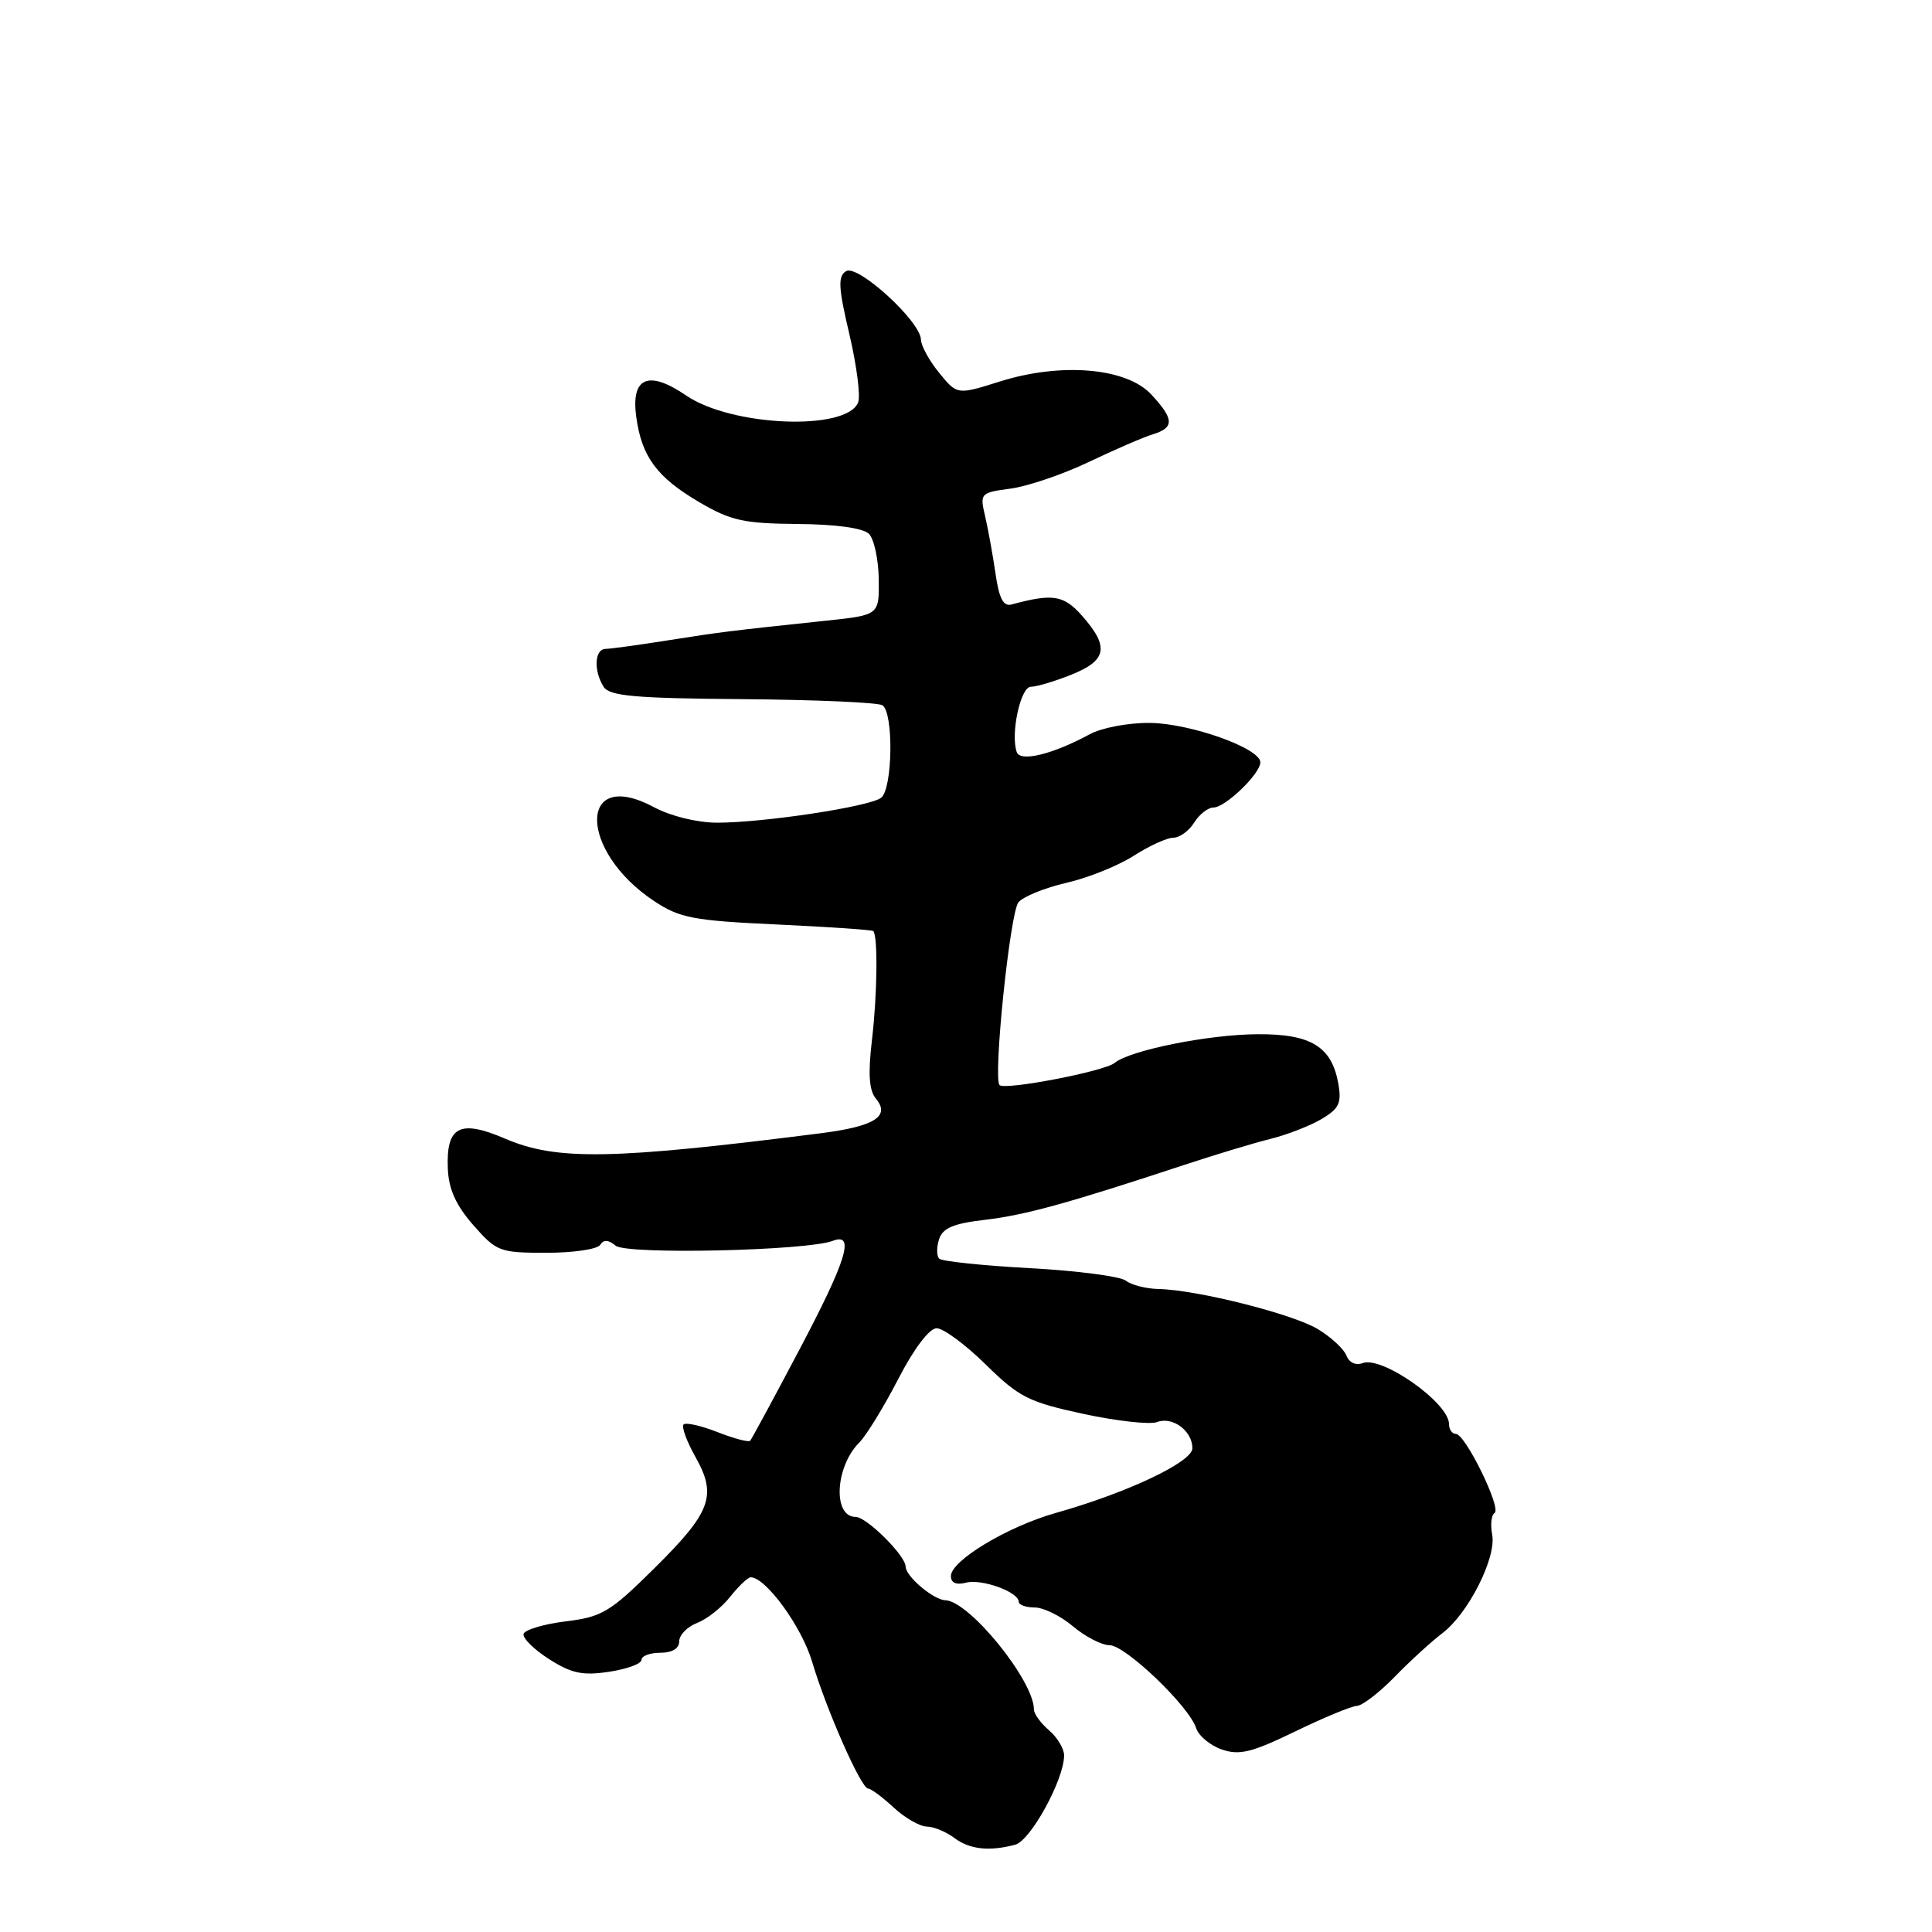 <?xml version="1.0" encoding="UTF-8" standalone="no"?>
<!DOCTYPE svg PUBLIC "-//W3C//DTD SVG 1.1//EN" "http://www.w3.org/Graphics/SVG/1.1/DTD/svg11.dtd" >
<svg xmlns="http://www.w3.org/2000/svg" xmlns:xlink="http://www.w3.org/1999/xlink" version="1.1" viewBox="0 0 256 256">
 <g >
 <path fill="currentColor"
d=" M 134.53 244.43 C 136.57 243.88 141.00 235.78 141.00 232.60 C 141.00 231.71 140.10 230.21 139.00 229.27 C 137.90 228.33 137.00 227.09 137.00 226.51 C 137.00 222.70 128.44 212.14 125.26 212.04 C 123.69 211.99 120.00 208.87 120.00 207.58 C 120.00 206.14 114.83 201.00 113.38 201.00 C 110.32 201.00 110.65 194.35 113.87 191.13 C 114.79 190.21 117.11 186.43 119.02 182.73 C 121.13 178.65 123.14 176.01 124.11 176.00 C 125.00 176.00 127.93 178.16 130.61 180.80 C 135.03 185.14 136.28 185.78 143.56 187.35 C 147.99 188.30 152.38 188.79 153.32 188.43 C 155.37 187.65 158.00 189.60 158.00 191.90 C 158.00 193.72 149.40 197.79 139.91 200.47 C 133.50 202.28 126.00 206.79 126.00 208.84 C 126.00 209.74 126.71 210.05 128.00 209.71 C 130.08 209.17 134.98 210.94 134.99 212.25 C 135.00 212.66 135.95 213.00 137.11 213.00 C 138.26 213.00 140.55 214.12 142.18 215.50 C 143.82 216.88 146.00 218.00 147.03 218.00 C 149.12 218.00 157.58 226.10 158.49 228.98 C 158.82 230.00 160.34 231.27 161.88 231.81 C 164.22 232.62 165.83 232.23 171.59 229.44 C 175.39 227.59 179.08 226.07 179.79 226.04 C 180.50 226.02 182.75 224.29 184.79 222.20 C 186.83 220.10 189.68 217.50 191.13 216.40 C 194.56 213.80 198.31 206.38 197.72 203.34 C 197.47 202.03 197.61 200.74 198.04 200.48 C 199.00 199.89 194.16 190.00 192.91 190.00 C 192.41 190.00 192.00 189.41 192.00 188.69 C 192.00 185.89 183.12 179.63 180.55 180.62 C 179.66 180.96 178.76 180.55 178.41 179.62 C 178.07 178.75 176.38 177.18 174.65 176.13 C 171.33 174.11 158.58 170.90 153.50 170.80 C 151.85 170.76 149.91 170.27 149.19 169.70 C 148.48 169.13 142.76 168.38 136.49 168.04 C 130.21 167.70 124.80 167.13 124.45 166.78 C 124.10 166.44 124.09 165.28 124.43 164.21 C 124.91 162.72 126.32 162.12 130.53 161.63 C 135.86 161.00 141.46 159.46 157.00 154.33 C 161.12 152.97 166.26 151.42 168.42 150.89 C 170.57 150.35 173.58 149.18 175.11 148.28 C 177.44 146.90 177.79 146.16 177.33 143.57 C 176.46 138.68 173.70 136.99 166.64 137.04 C 160.12 137.07 149.70 139.17 147.68 140.85 C 146.34 141.96 133.16 144.49 132.45 143.78 C 131.56 142.89 133.83 120.91 134.95 119.56 C 135.58 118.80 138.44 117.64 141.30 116.98 C 144.16 116.33 148.18 114.71 150.23 113.39 C 152.28 112.08 154.64 111.00 155.47 111.00 C 156.30 111.00 157.55 110.10 158.23 109.00 C 158.92 107.90 160.07 107.00 160.79 107.00 C 162.36 107.00 167.00 102.53 167.00 101.01 C 167.00 99.15 157.74 95.85 152.38 95.79 C 149.53 95.76 145.97 96.43 144.38 97.30 C 139.51 99.94 135.21 101.00 134.73 99.67 C 133.87 97.30 135.22 91.00 136.59 91.00 C 137.34 91.00 139.77 90.28 141.98 89.39 C 146.67 87.51 147.01 85.72 143.42 81.64 C 140.96 78.84 139.53 78.61 134.03 80.10 C 132.95 80.39 132.38 79.29 131.91 76.00 C 131.55 73.53 130.93 70.10 130.53 68.39 C 129.82 65.36 129.90 65.28 133.93 64.74 C 136.20 64.43 140.85 62.85 144.28 61.21 C 147.70 59.58 151.51 57.93 152.75 57.55 C 155.63 56.67 155.59 55.54 152.55 52.27 C 149.27 48.73 140.62 47.99 132.49 50.55 C 126.83 52.33 126.83 52.33 124.45 49.41 C 123.14 47.81 122.05 45.83 122.03 45.00 C 121.96 42.56 113.65 34.98 112.11 35.93 C 111.01 36.61 111.08 38.08 112.54 44.26 C 113.51 48.38 114.04 52.45 113.71 53.31 C 112.24 57.14 96.96 56.54 90.91 52.40 C 85.93 49.00 83.60 49.98 84.30 55.19 C 85.01 60.50 87.03 63.24 92.67 66.55 C 96.83 68.99 98.55 69.37 105.68 69.43 C 110.79 69.47 114.37 69.97 115.14 70.74 C 115.82 71.42 116.40 74.12 116.44 76.74 C 116.50 81.50 116.50 81.50 109.50 82.24 C 96.62 83.60 95.53 83.74 88.50 84.85 C 84.65 85.46 80.94 85.97 80.25 85.98 C 78.78 86.00 78.63 88.86 79.98 91.00 C 80.76 92.23 84.06 92.53 98.38 92.64 C 107.99 92.72 116.33 93.08 116.92 93.45 C 118.43 94.39 118.29 104.53 116.75 105.71 C 115.22 106.89 101.16 109.02 94.99 109.01 C 92.36 109.00 88.87 108.14 86.66 106.96 C 76.57 101.55 76.62 112.76 86.71 119.42 C 90.08 121.65 91.89 121.99 102.96 122.50 C 109.81 122.82 115.55 123.21 115.71 123.37 C 116.34 124.00 116.25 131.80 115.54 137.78 C 115.01 142.29 115.15 144.48 116.06 145.57 C 118.01 147.92 115.89 149.25 108.77 150.16 C 81.07 153.68 73.74 153.80 66.94 150.88 C 60.91 148.29 59.10 149.24 59.34 154.88 C 59.45 157.58 60.43 159.73 62.72 162.34 C 65.80 165.85 66.21 166.00 72.41 166.00 C 75.97 166.00 79.17 165.53 79.53 164.95 C 79.97 164.23 80.62 164.27 81.58 165.06 C 83.03 166.27 106.93 165.73 110.34 164.42 C 113.33 163.27 112.20 166.96 105.88 178.92 C 102.52 185.29 99.60 190.68 99.40 190.91 C 99.19 191.13 97.24 190.61 95.07 189.76 C 92.90 188.91 90.88 188.45 90.58 188.75 C 90.28 189.05 90.99 190.99 92.15 193.05 C 95.04 198.19 94.24 200.35 86.67 207.84 C 80.84 213.61 79.78 214.25 74.96 214.84 C 72.05 215.20 69.53 215.95 69.38 216.50 C 69.22 217.05 70.73 218.55 72.74 219.83 C 75.72 221.74 77.19 222.05 80.70 221.52 C 83.06 221.17 85.00 220.46 85.00 219.94 C 85.00 219.42 86.12 219.00 87.50 219.00 C 89.07 219.00 90.00 218.43 90.00 217.48 C 90.00 216.64 91.07 215.55 92.37 215.05 C 93.67 214.55 95.65 212.99 96.76 211.57 C 97.88 210.16 99.10 209.00 99.47 209.00 C 101.47 209.00 106.23 215.54 107.61 220.19 C 109.51 226.59 114.11 237.00 115.04 237.00 C 115.41 237.00 116.92 238.12 118.41 239.50 C 119.89 240.88 121.87 242.01 122.80 242.03 C 123.74 242.05 125.37 242.72 126.44 243.53 C 128.47 245.06 131.08 245.35 134.53 244.43 Z "/>
</g>
</svg>